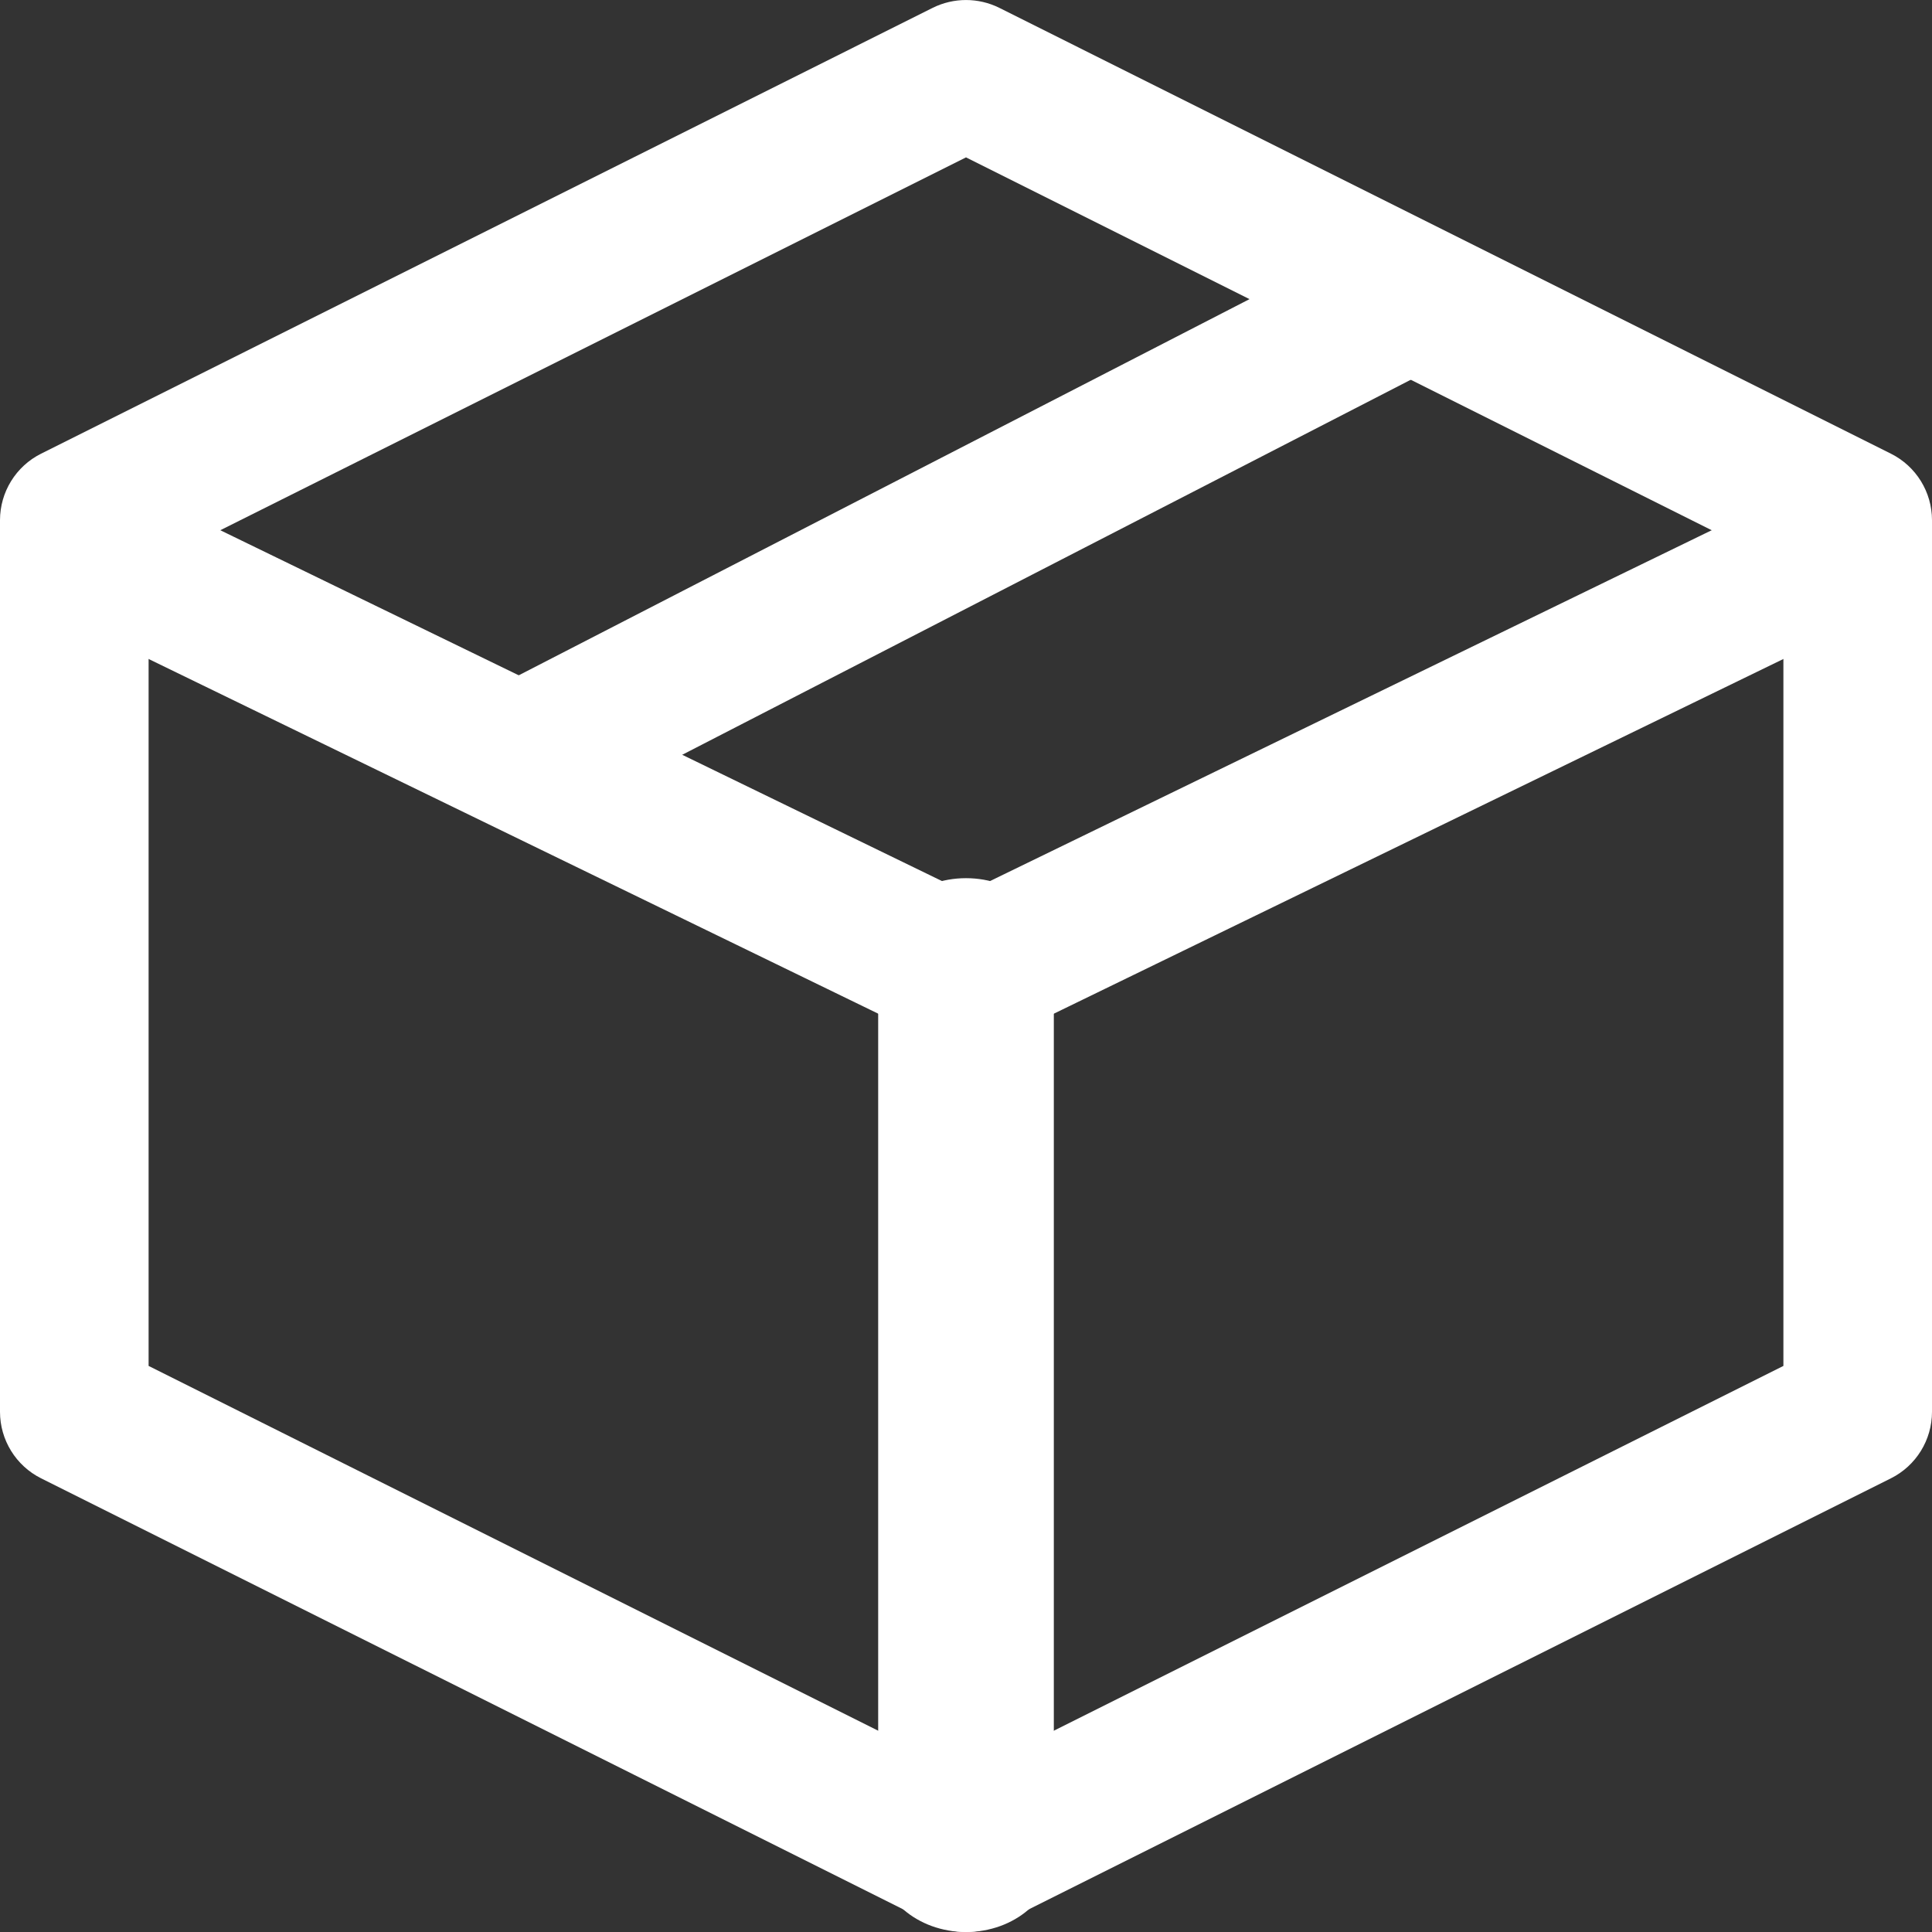 <svg width="24" height="24" viewBox="0 0 24 24" fill="none" xmlns="http://www.w3.org/2000/svg">
<rect x="0" y="0" width="24" height="24" fill="#333333" stroke="none"/>
<path fill-rule="evenodd" clip-rule="evenodd" d="M11.587 0.097C11.847 -0.032 12.153 -0.032 12.413 0.097L23.49 5.636C23.802 5.792 24 6.112 24 6.462V17.538C24 17.888 23.802 18.208 23.49 18.364L12.413 23.902C12.153 24.032 11.847 24.032 11.587 23.902L0.51 18.364C0.198 18.208 0 17.888 0 17.538V6.462C0 6.112 0.198 5.792 0.51 5.636L11.587 0.097ZM1.846 7.032V16.968L12 22.045L22.154 16.968V7.032L12 1.955L1.846 7.032Z" fill="white"/>
<path fill-rule="evenodd" clip-rule="evenodd" d="M0.099 6.321C0.33 5.872 0.892 5.69 1.353 5.914L12.574 11.369C13.036 11.593 13.223 12.139 12.992 12.588C12.761 13.037 12.199 13.219 11.738 12.995L0.517 7.54C0.055 7.316 -0.132 6.77 0.099 6.321Z" fill="white"/>
<path fill-rule="evenodd" clip-rule="evenodd" d="M12 10.909C12.603 10.909 13.091 11.328 13.091 11.844V23.065C13.091 23.581 12.603 24 12 24C11.398 24 10.909 23.581 10.909 23.065V11.844C10.909 11.328 11.398 10.909 12 10.909Z" fill="white"/>
<path fill-rule="evenodd" clip-rule="evenodd" d="M23.901 6.321C24.132 6.77 23.945 7.316 23.483 7.54L12.263 12.995C11.801 13.219 11.239 13.037 11.008 12.588C10.777 12.139 10.964 11.593 11.426 11.369L22.647 5.914C23.109 5.69 23.67 5.872 23.901 6.321Z" fill="white"/>
<path fill-rule="evenodd" clip-rule="evenodd" d="M18.088 3.412C18.306 3.861 18.129 4.407 17.693 4.631L7.096 10.086C6.66 10.31 6.129 10.128 5.911 9.679C5.693 9.23 5.87 8.684 6.306 8.46L16.903 3.005C17.34 2.781 17.87 2.963 18.088 3.412Z" fill="white"/>
</svg>
